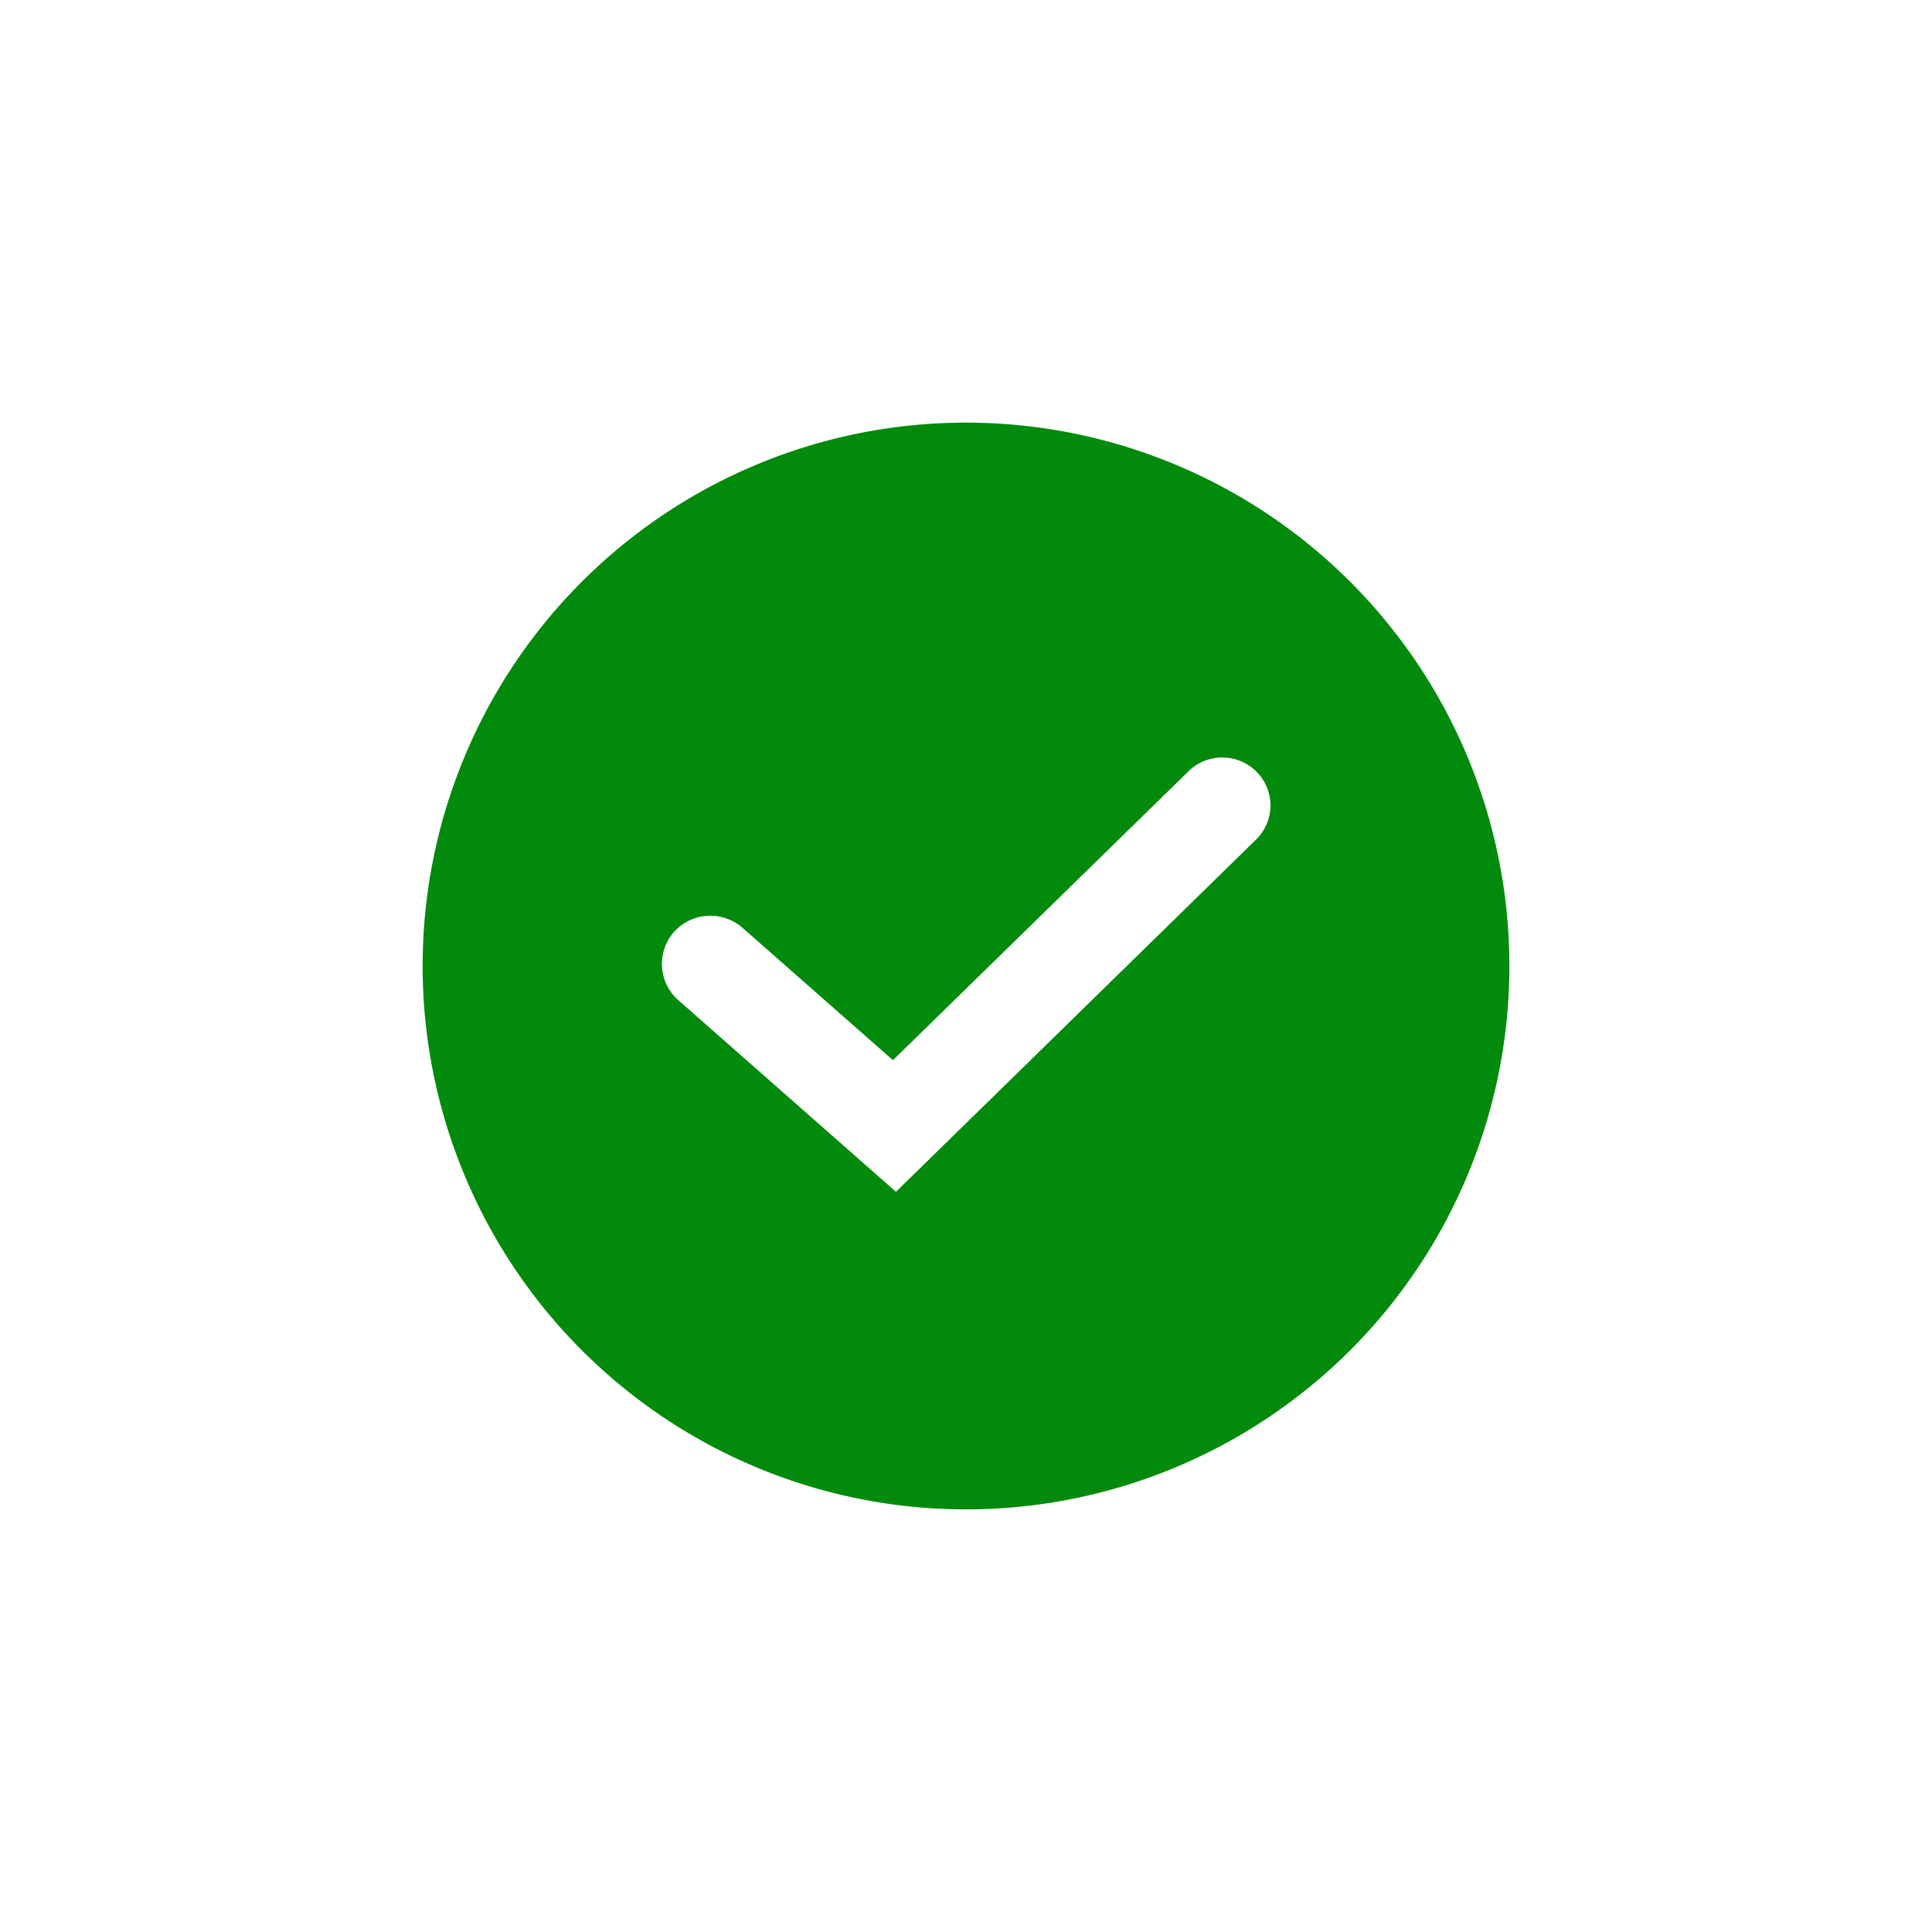 <svg id="Ebene_1" data-name="Ebene 1" xmlns="http://www.w3.org/2000/svg" viewBox="0 0 32 32"><defs><style>.cls-1{fill:#028a0c;}.cls-2{fill:none;}</style></defs><path id="All_clear-2" data-name="All clear-2" class="cls-1" d="M16,7a9,9,0,1,0,9,9A9,9,0,0,0,16,7Zm4.79,6.92-5.95,5.82-3.6-3.17a.8.8,0,0,1-.08-1.13h0a.81.81,0,0,1,1.13-.08l2.5,2.2,4.89-4.78a.8.8,0,0,1,1.13,0,.79.79,0,0,1,0,1.12h0Z"/><rect class="cls-2" width="32" height="32"/></svg>